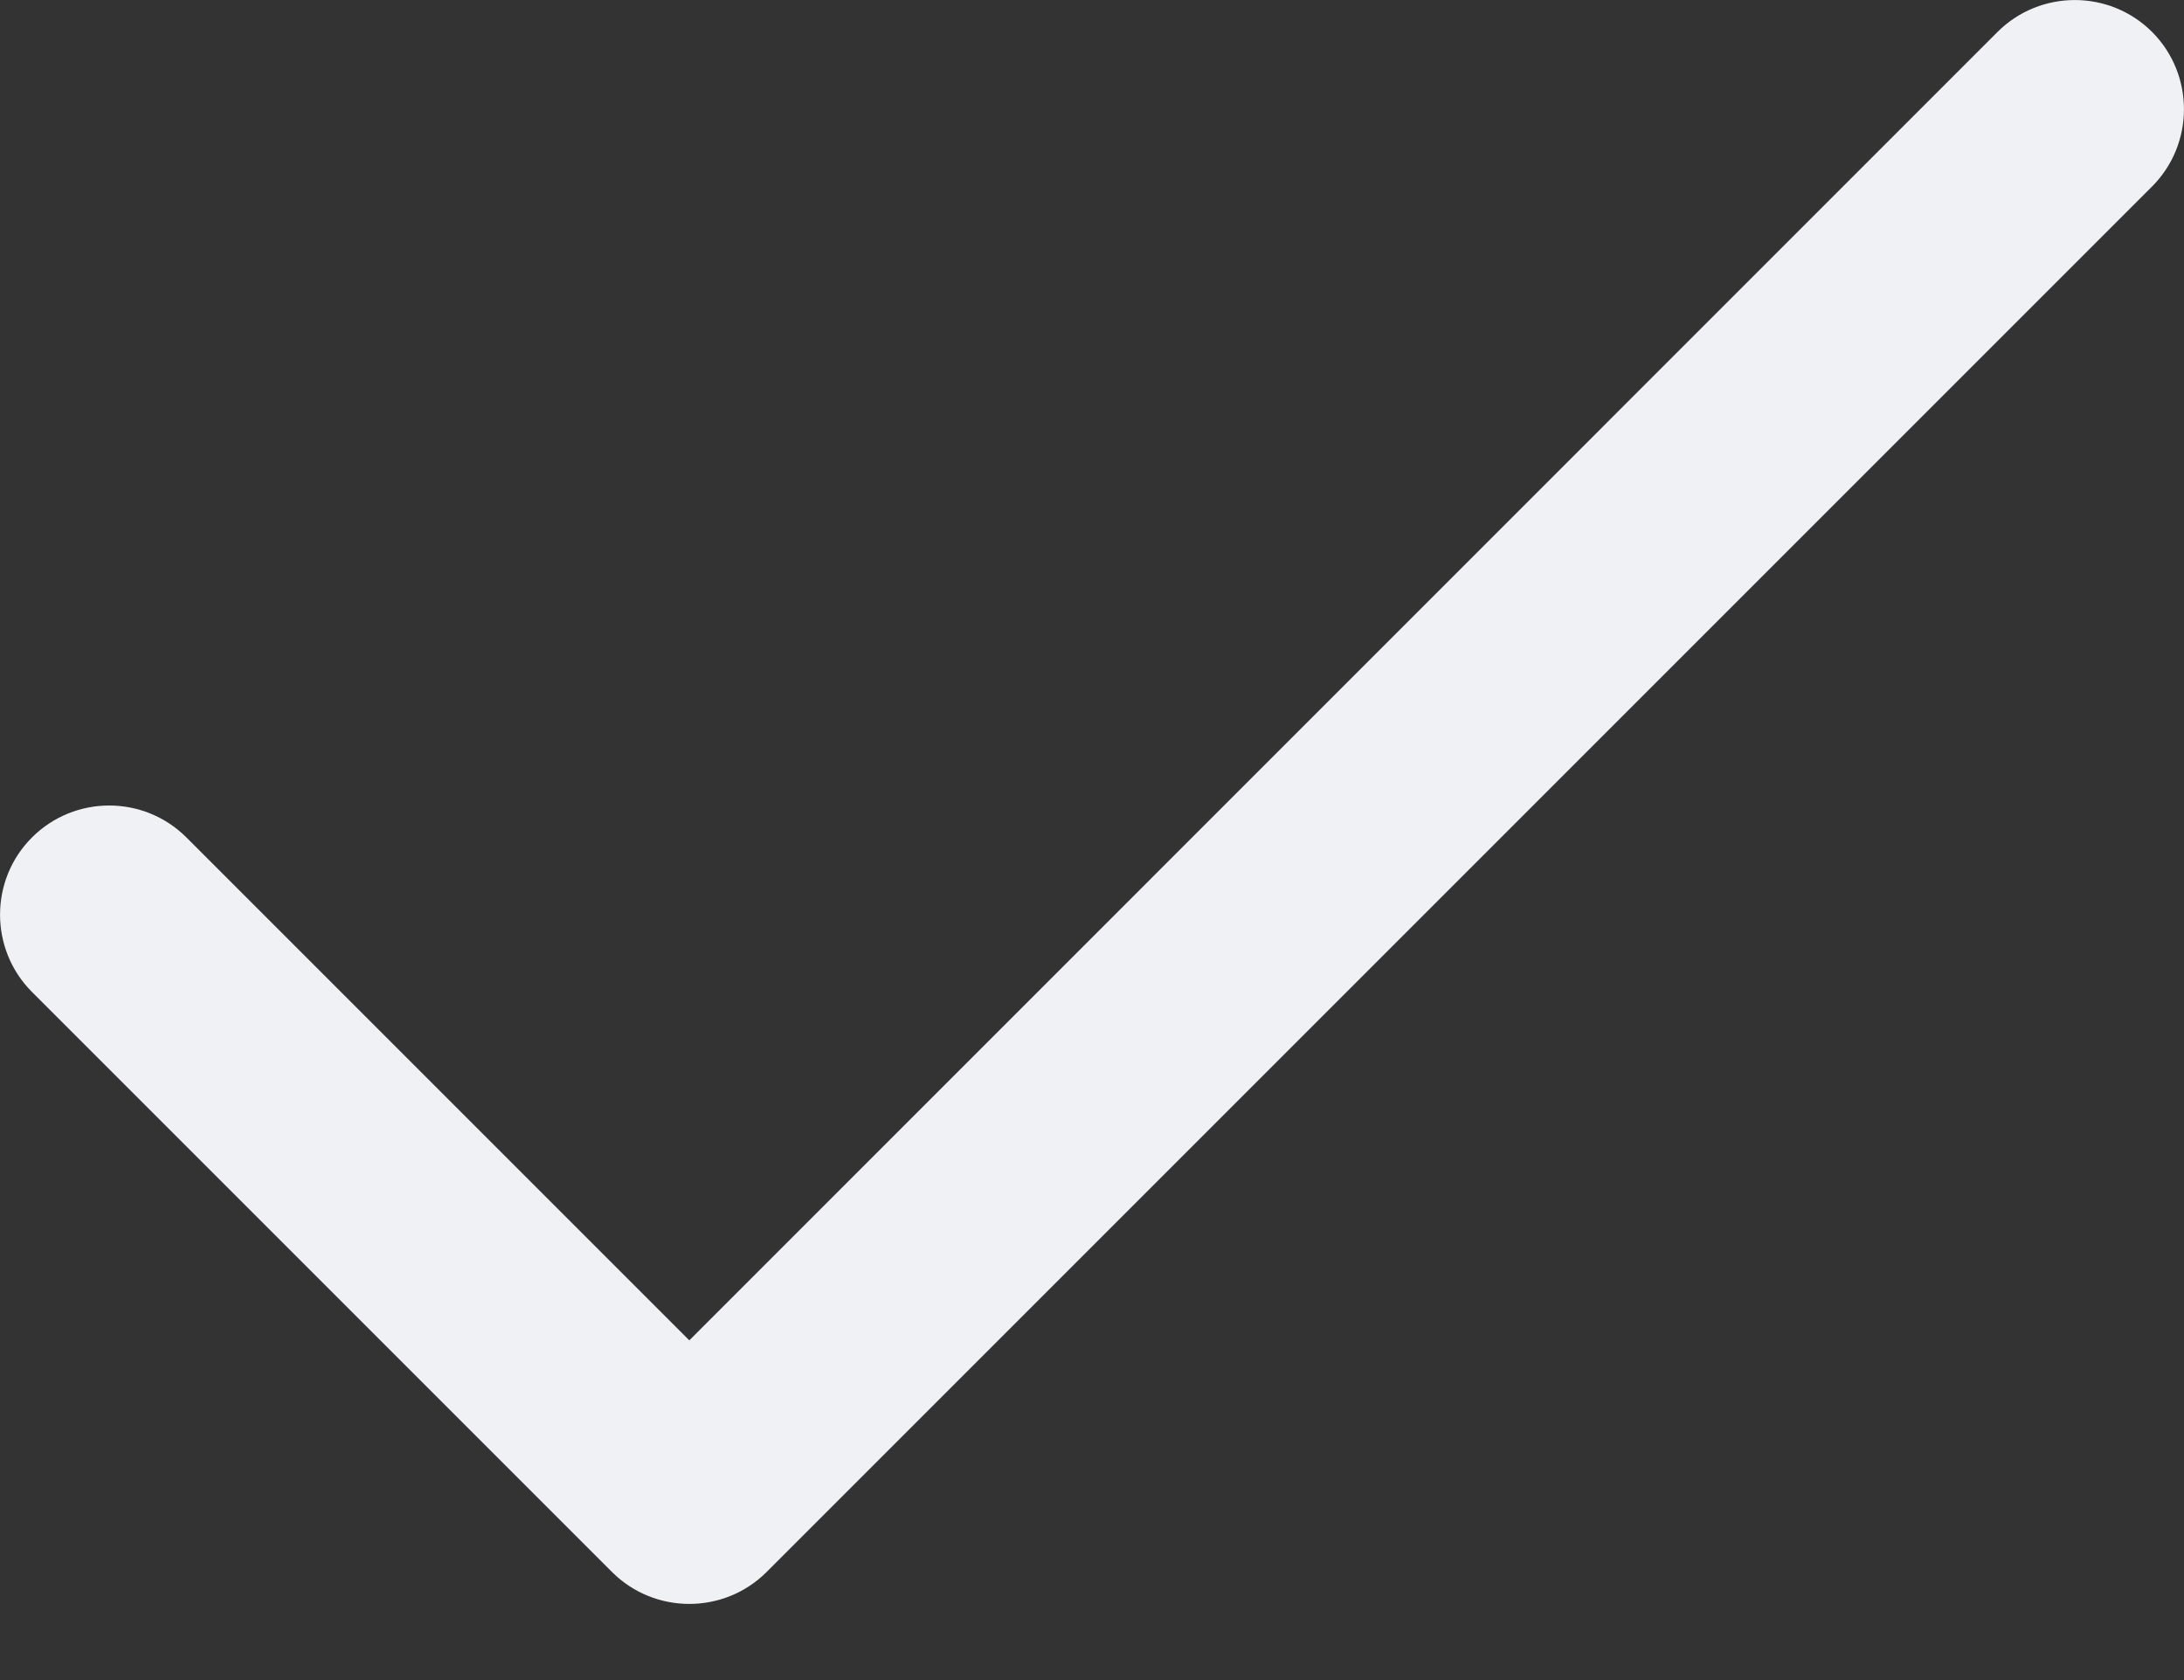 <svg width="13" height="10" viewBox="0 0 13 10" fill="none" xmlns="http://www.w3.org/2000/svg">
<rect x="0" y="0" width="13" height="10" fill="#333333" stroke="none"/>
<path d="M12.81 0.19C12.556 -0.063 12.144 -0.063 11.89 0.19L4.103 7.978L1.11 4.985C0.856 4.731 0.444 4.731 0.19 4.985C-0.063 5.238 -0.063 5.65 0.19 5.904L3.643 9.357C3.897 9.61 4.309 9.61 4.563 9.357L12.81 1.11C13.063 0.856 13.063 0.444 12.81 0.19Z" fill="#EFF1F5"/>
</svg>

